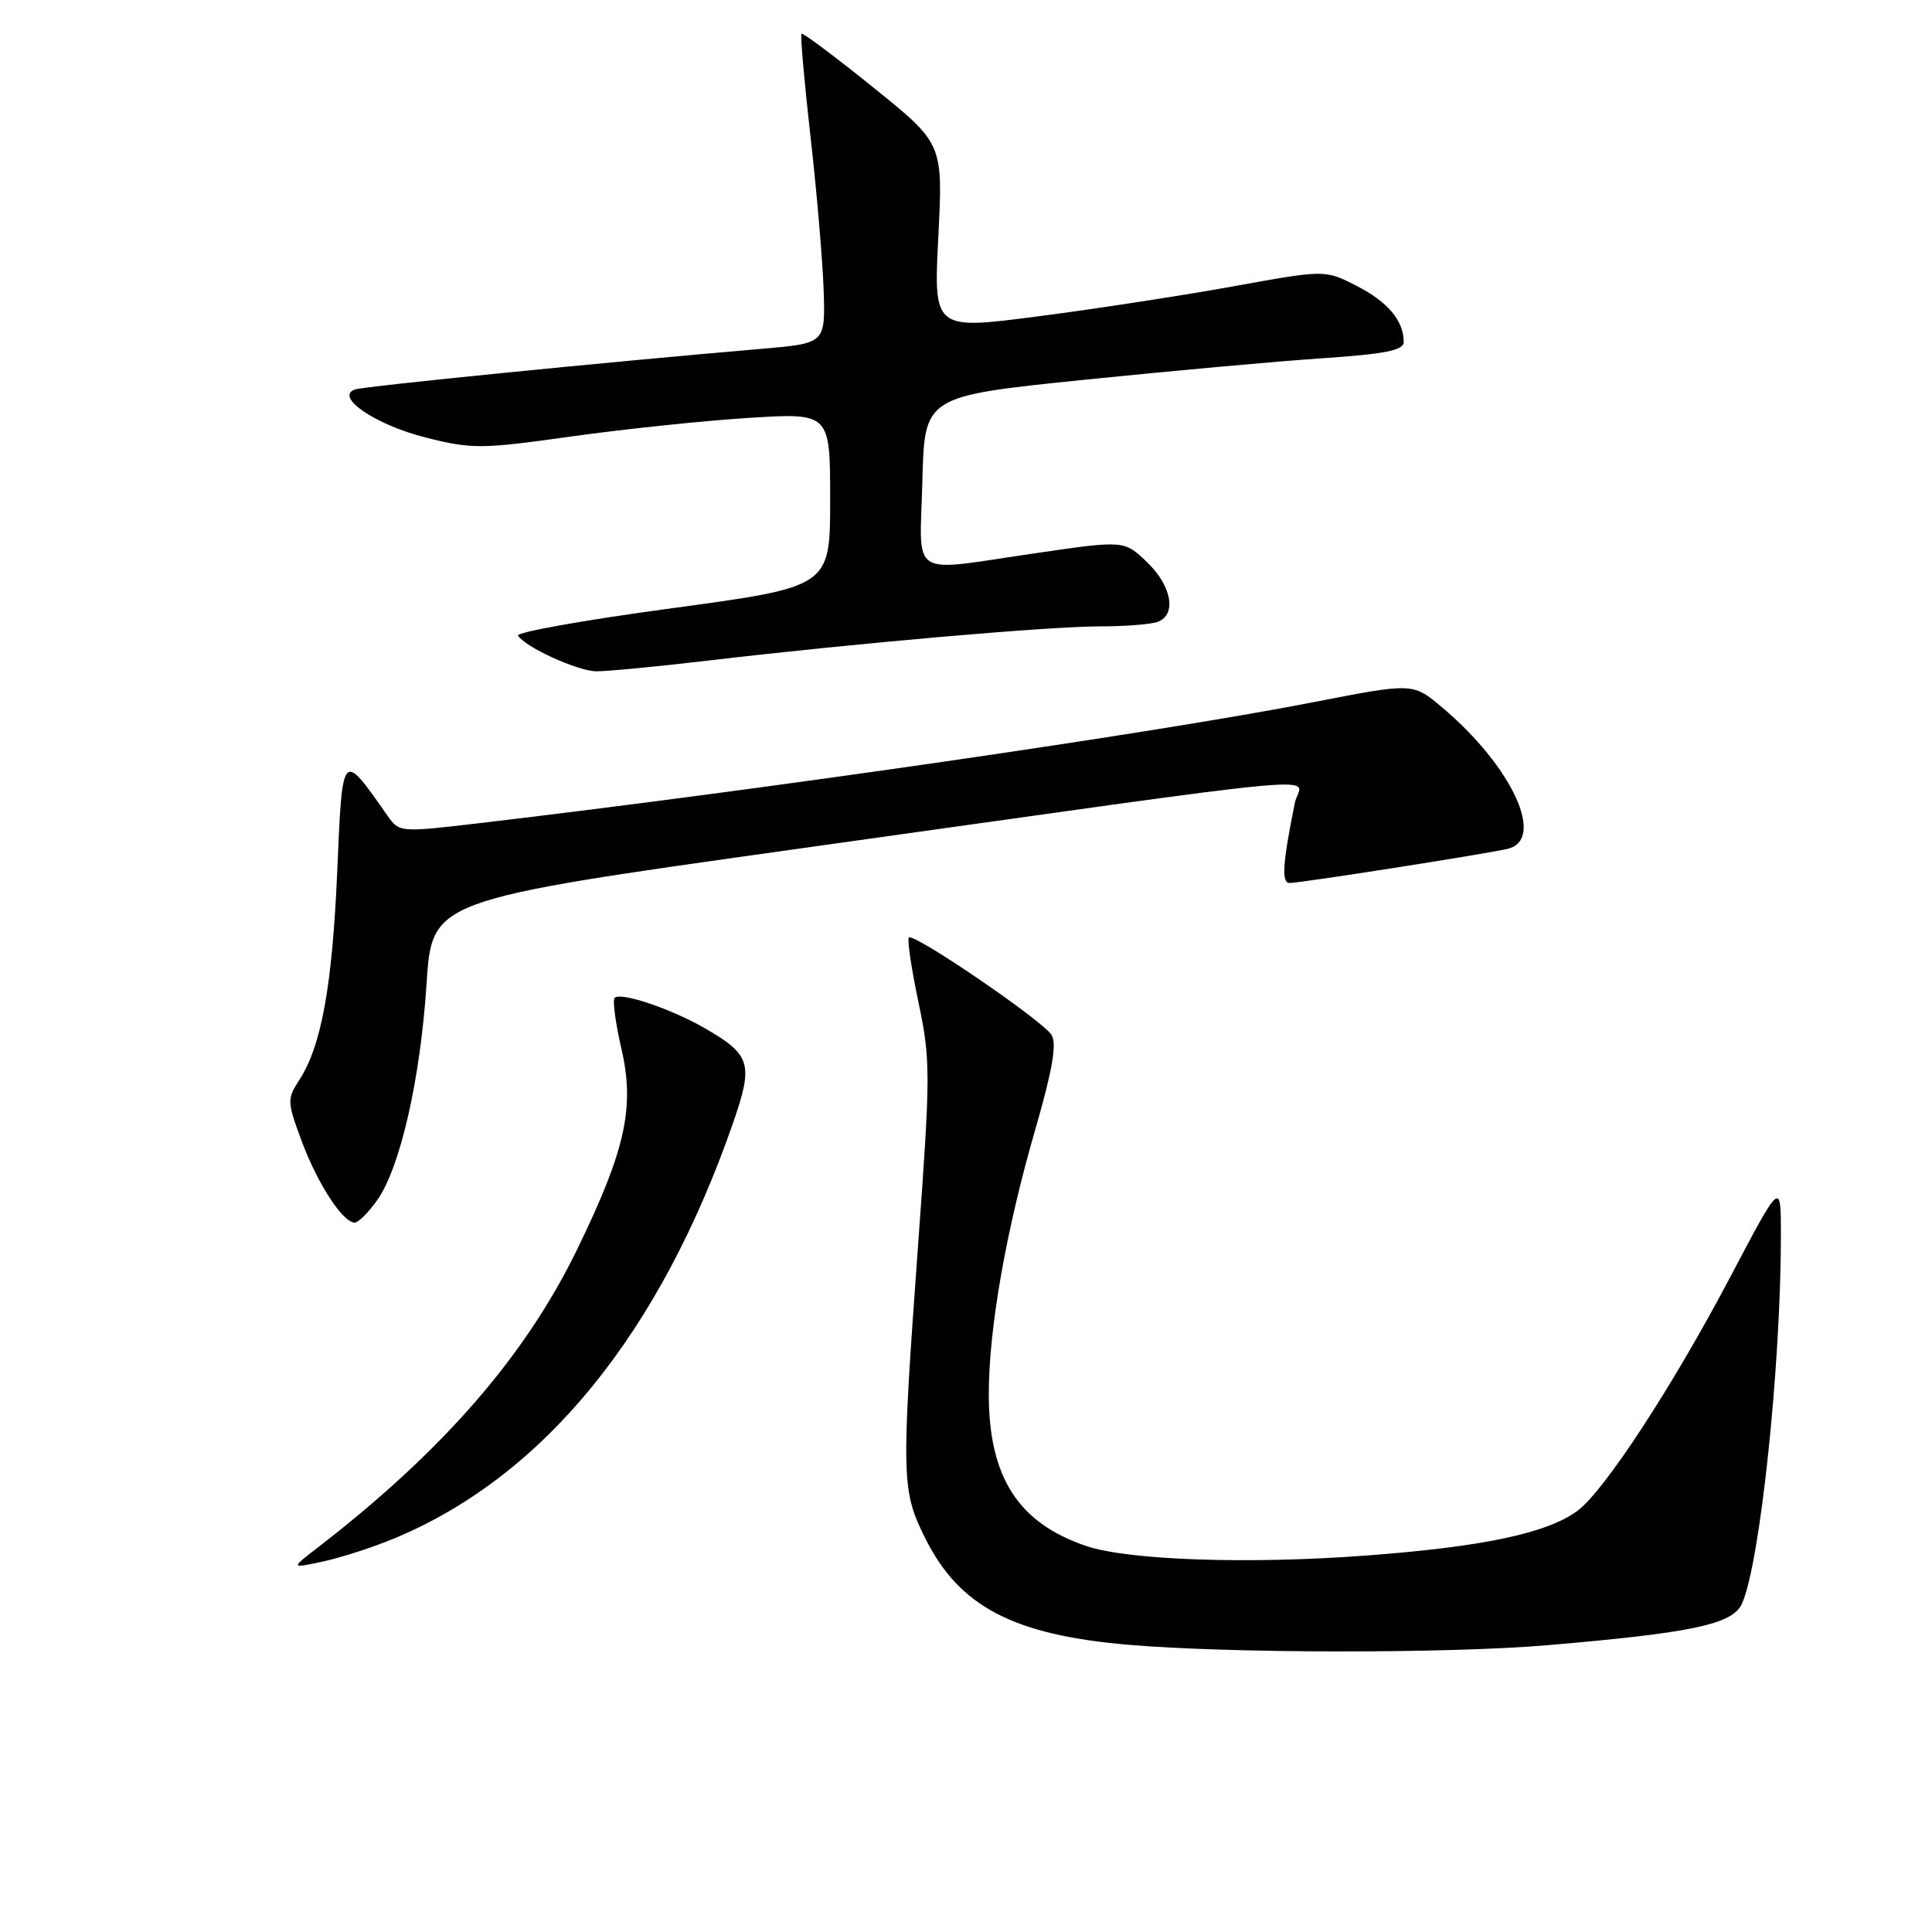 <?xml version="1.0" encoding="UTF-8" standalone="no"?>
<!DOCTYPE svg PUBLIC "-//W3C//DTD SVG 1.1//EN" "http://www.w3.org/Graphics/SVG/1.1/DTD/svg11.dtd" >
<svg xmlns="http://www.w3.org/2000/svg" xmlns:xlink="http://www.w3.org/1999/xlink" version="1.1" viewBox="0 0 256 256">
 <g >
 <path fill="currentColor"
d=" M 205.00 218.00 C 224.27 216.36 229.57 215.23 230.81 212.51 C 233.22 207.23 235.99 180.90 235.98 163.50 C 235.97 156.50 235.97 156.50 229.38 169.00 C 221.62 183.74 212.52 197.66 208.97 200.23 C 204.88 203.19 196.47 204.96 181.00 206.12 C 165.48 207.29 149.47 206.74 143.92 204.85 C 134.95 201.81 131.06 195.78 131.02 184.88 C 130.99 176.21 133.28 163.11 137.19 149.63 C 139.47 141.73 140.06 138.30 139.33 137.13 C 138.15 135.23 121.08 123.58 120.43 124.23 C 120.19 124.48 120.76 128.33 121.70 132.80 C 123.31 140.47 123.31 142.25 121.67 164.71 C 119.40 195.92 119.44 197.48 122.60 203.83 C 127.11 212.88 134.25 216.63 149.50 217.94 C 162.83 219.09 191.88 219.12 205.00 218.00 Z  M 52.41 203.78 C 72.14 195.50 87.45 176.67 97.15 148.75 C 99.85 140.96 99.49 139.76 93.40 136.25 C 88.94 133.67 82.25 131.42 81.45 132.22 C 81.15 132.52 81.55 135.55 82.34 138.96 C 84.13 146.72 82.90 152.34 76.50 165.50 C 69.59 179.73 58.62 192.33 41.96 205.17 C 38.50 207.84 38.50 207.84 42.91 206.88 C 45.34 206.35 49.61 204.96 52.41 203.78 Z  M 49.96 159.06 C 53.02 154.77 55.70 143.03 56.52 130.36 C 57.24 119.27 57.24 119.27 104.87 112.59 C 180.43 102.01 172.30 102.76 171.57 106.39 C 169.93 114.56 169.78 117.00 170.89 117.00 C 172.33 117.00 196.72 113.18 199.75 112.48 C 204.88 111.30 200.36 101.53 191.06 93.71 C 187.21 90.47 187.26 90.47 174.00 93.05 C 153.00 97.14 101.35 104.62 63.21 109.11 C 53.05 110.30 52.89 110.29 51.36 108.11 C 45.27 99.41 45.38 99.29 44.68 115.59 C 44.01 130.81 42.57 138.67 39.60 143.20 C 38.03 145.61 38.05 146.06 40.01 151.29 C 42.11 156.91 45.44 162.00 47.00 162.00 C 47.48 162.00 48.81 160.68 49.96 159.06 Z  M 94.00 87.51 C 113.40 85.23 138.86 83.01 145.67 83.00 C 149.06 83.00 152.55 82.73 153.42 82.39 C 155.95 81.42 155.25 77.62 151.98 74.48 C 148.96 71.59 148.96 71.59 137.23 73.30 C 120.17 75.78 121.89 76.87 122.22 63.75 C 122.50 52.50 122.50 52.50 143.50 50.34 C 155.05 49.16 169.34 47.86 175.25 47.47 C 183.59 46.90 186.00 46.42 186.00 45.31 C 186.00 42.50 183.88 39.98 179.76 37.88 C 175.58 35.74 175.58 35.74 163.54 37.92 C 156.92 39.12 145.25 40.92 137.60 41.91 C 123.71 43.72 123.71 43.72 124.33 31.38 C 124.96 19.04 124.96 19.04 115.73 11.60 C 110.66 7.51 106.37 4.30 106.20 4.47 C 106.03 4.64 106.57 10.79 107.40 18.14 C 108.24 25.49 109.01 34.65 109.14 38.50 C 109.36 45.50 109.36 45.50 100.93 46.22 C 80.12 48.00 48.37 51.17 47.07 51.60 C 44.23 52.54 49.74 56.30 56.43 57.98 C 62.55 59.52 63.77 59.51 75.73 57.83 C 82.75 56.85 93.34 55.74 99.25 55.37 C 110.00 54.70 110.00 54.70 110.00 66.23 C 110.00 77.75 110.00 77.75 89.07 80.59 C 77.56 82.14 68.36 83.78 68.64 84.22 C 69.58 85.75 76.52 88.91 79.00 88.95 C 80.38 88.97 87.12 88.32 94.00 87.51 Z "/>
</g>
</svg>